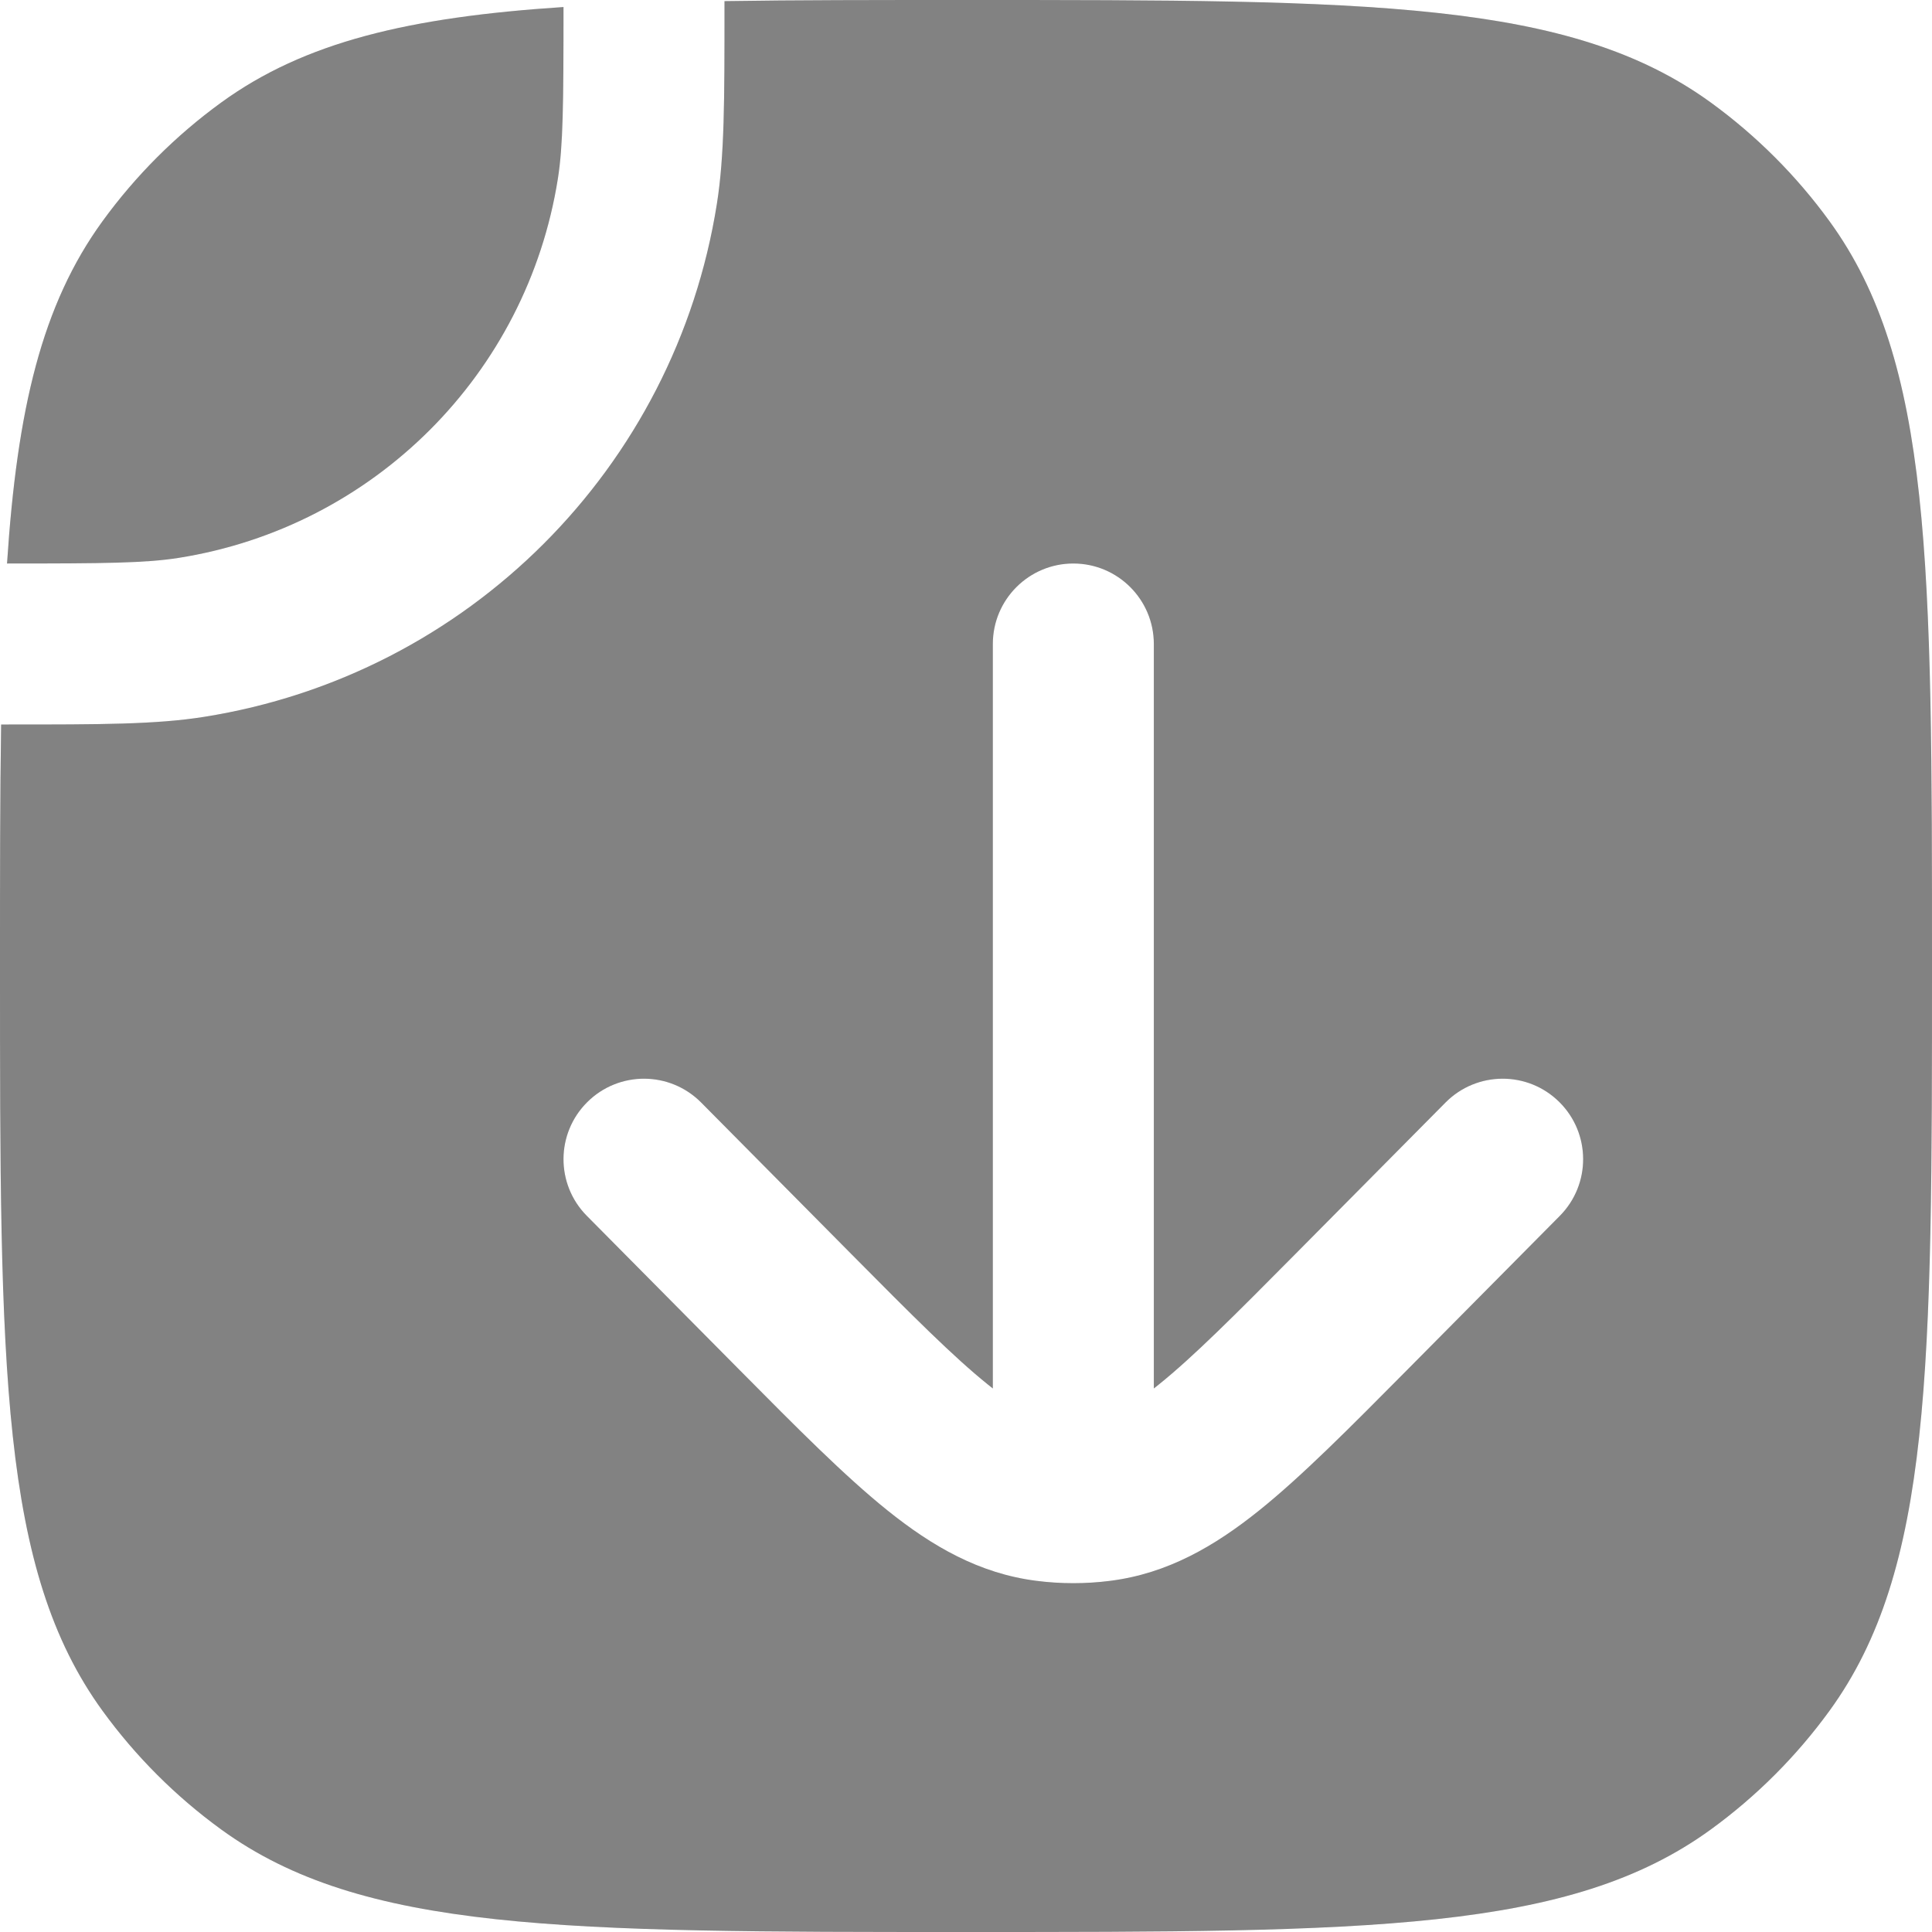 <svg width="36" height="36" viewBox="0 0 36 36" fill="none" xmlns="http://www.w3.org/2000/svg">
<path fill-rule="evenodd" clip-rule="evenodd" d="M36 18C36 10.501 36 6.751 34.09 4.122C33.473 3.273 32.727 2.527 31.878 1.91C29.249 0 25.5 0 18 0C16.322 0 14.832 0 13.5 0.021L13.5 0.162C13.5 1.866 13.5 2.904 13.358 3.799C12.579 8.72 8.72 12.579 3.799 13.358C2.904 13.5 1.866 13.5 0.162 13.5L0.021 13.5C0 14.832 0 16.322 0 18C0 25.5 0 29.249 1.91 31.878C2.527 32.727 3.273 33.473 4.122 34.09C6.751 36 10.501 36 18 36C25.5 36 29.249 36 31.878 34.09C32.727 33.473 33.473 32.727 34.09 31.878C36 29.249 36 25.5 36 18ZM18.5 12C18.5 11.172 19.172 10.5 20 10.5C20.828 10.5 21.5 11.172 21.5 12V25.872C21.528 25.85 21.557 25.827 21.587 25.803C22.232 25.285 22.999 24.515 24.139 23.365L26.935 20.544C27.518 19.956 28.468 19.951 29.056 20.535C29.644 21.118 29.648 22.067 29.065 22.656L26.209 25.538C25.146 26.61 24.259 27.505 23.465 28.143C22.633 28.811 21.757 29.32 20.691 29.456C20.232 29.515 19.768 29.515 19.309 29.456C18.243 29.32 17.367 28.811 16.535 28.143C15.741 27.505 14.854 26.611 13.791 25.538L10.935 22.656C10.351 22.067 10.356 21.118 10.944 20.535C11.533 19.951 12.482 19.956 13.065 20.544L15.861 23.365C17.001 24.515 17.768 25.285 18.413 25.803C18.443 25.827 18.472 25.85 18.5 25.872V12Z" fill="#A2A2A2"/>
<path fill-rule="evenodd" clip-rule="evenodd" d="M36 18C36 10.501 36 6.751 34.09 4.122C33.473 3.273 32.727 2.527 31.878 1.91C29.249 0 25.5 0 18 0C16.322 0 14.832 0 13.5 0.021L13.5 0.162C13.5 1.866 13.5 2.904 13.358 3.799C12.579 8.72 8.72 12.579 3.799 13.358C2.904 13.5 1.866 13.5 0.162 13.5L0.021 13.5C0 14.832 0 16.322 0 18C0 25.5 0 29.249 1.91 31.878C2.527 32.727 3.273 33.473 4.122 34.09C6.751 36 10.501 36 18 36C25.5 36 29.249 36 31.878 34.09C32.727 33.473 33.473 32.727 34.09 31.878C36 29.249 36 25.5 36 18ZM18.5 12C18.5 11.172 19.172 10.5 20 10.5C20.828 10.5 21.5 11.172 21.5 12V25.872C21.528 25.85 21.557 25.827 21.587 25.803C22.232 25.285 22.999 24.515 24.139 23.365L26.935 20.544C27.518 19.956 28.468 19.951 29.056 20.535C29.644 21.118 29.648 22.067 29.065 22.656L26.209 25.538C25.146 26.61 24.259 27.505 23.465 28.143C22.633 28.811 21.757 29.32 20.691 29.456C20.232 29.515 19.768 29.515 19.309 29.456C18.243 29.32 17.367 28.811 16.535 28.143C15.741 27.505 14.854 26.611 13.791 25.538L10.935 22.656C10.351 22.067 10.356 21.118 10.944 20.535C11.533 19.951 12.482 19.956 13.065 20.544L15.861 23.365C17.001 24.515 17.768 25.285 18.413 25.803C18.443 25.827 18.472 25.85 18.5 25.872V12Z" fill="black" fill-opacity="0.2"/>
<path d="M10.395 3.33C10.493 2.713 10.5 1.951 10.5 0.131C7.621 0.319 5.676 0.781 4.122 1.91C3.273 2.527 2.527 3.273 1.91 4.122C0.781 5.676 0.319 7.621 0.131 10.5C1.951 10.5 2.713 10.493 3.33 10.395C6.967 9.819 9.819 6.967 10.395 3.33Z" fill="#A2A2A2"/>
<path d="M10.395 3.33C10.493 2.713 10.5 1.951 10.5 0.131C7.621 0.319 5.676 0.781 4.122 1.91C3.273 2.527 2.527 3.273 1.91 4.122C0.781 5.676 0.319 7.621 0.131 10.5C1.951 10.5 2.713 10.493 3.33 10.395C6.967 9.819 9.819 6.967 10.395 3.33Z" fill="black" fill-opacity="0.2"/>
</svg>
